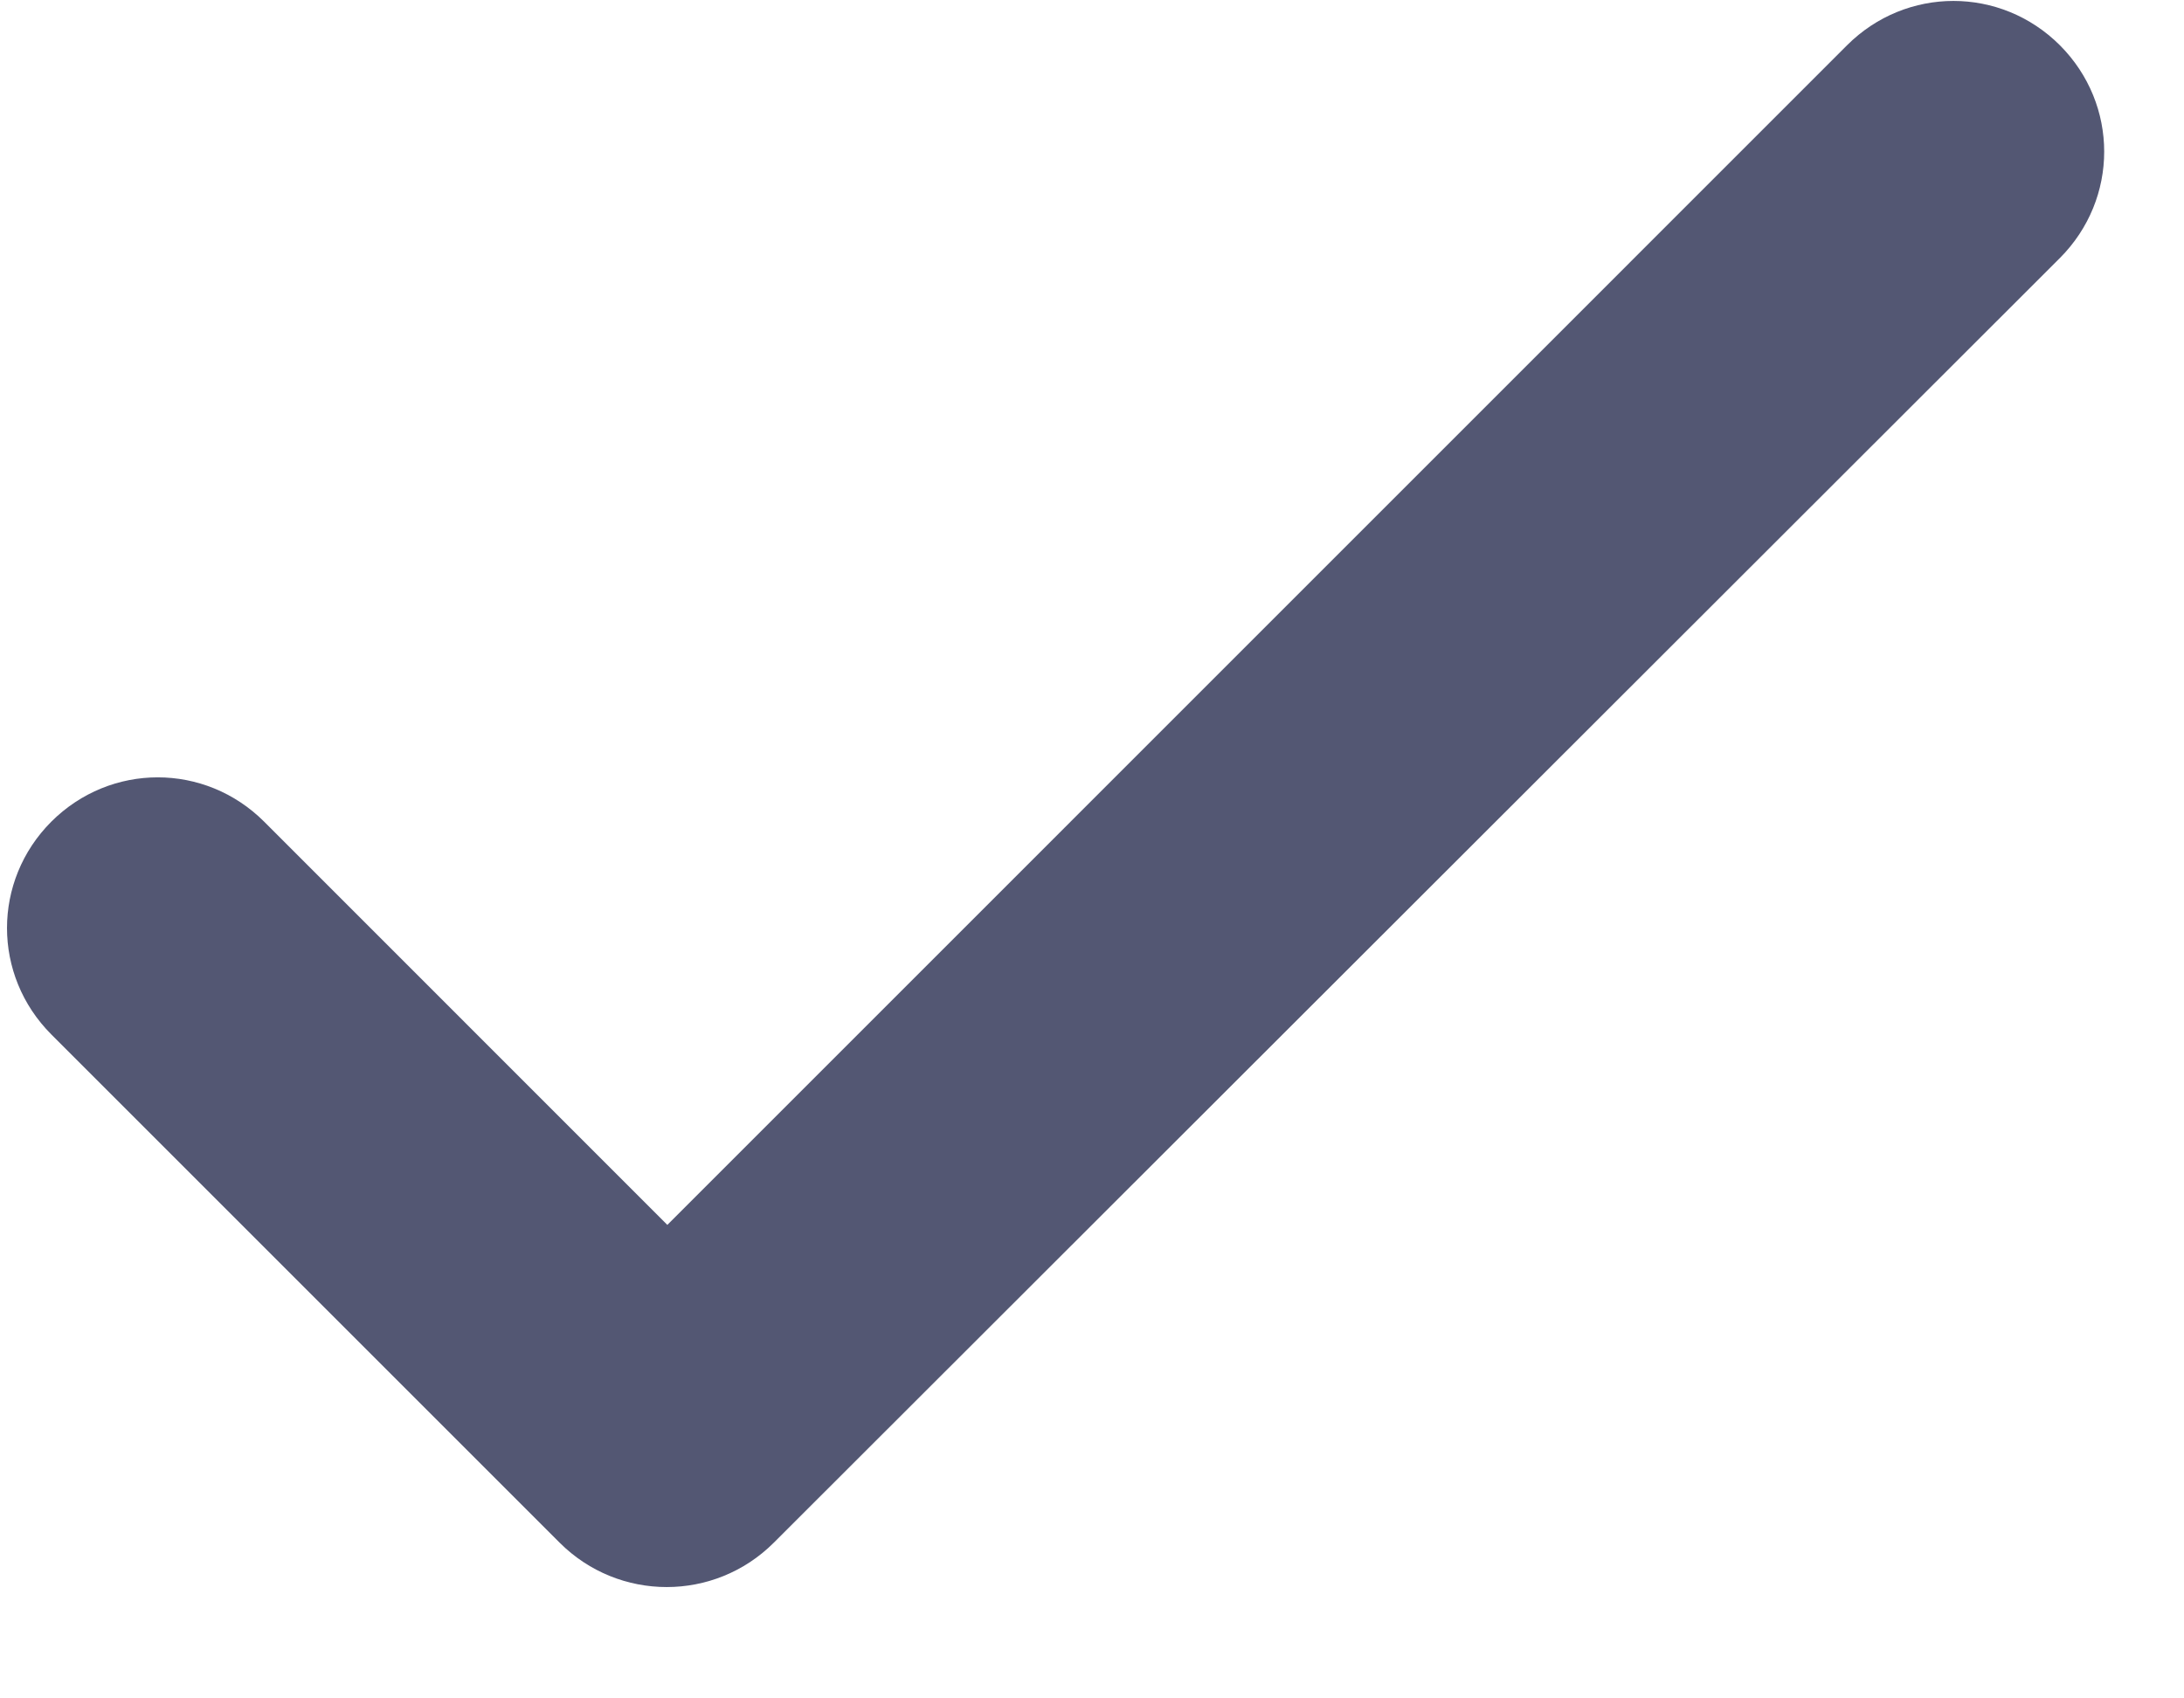 <svg width="18" height="14" viewBox="0 0 18 14" fill="none" xmlns="http://www.w3.org/2000/svg">
<path d="M15.223 0.373L5.5 10.097L2.177 6.773C1.689 6.286 0.911 6.286 0.423 6.773C-0.064 7.261 -0.064 8.039 0.423 8.527L4.613 12.717C5.101 13.204 5.889 13.204 6.377 12.717L16.977 2.127C17.464 1.639 17.464 0.861 16.977 0.373C16.489 -0.114 15.711 -0.114 15.223 0.373Z" fill="#1A1F45" fill-opacity="0.75"/>
</svg>
